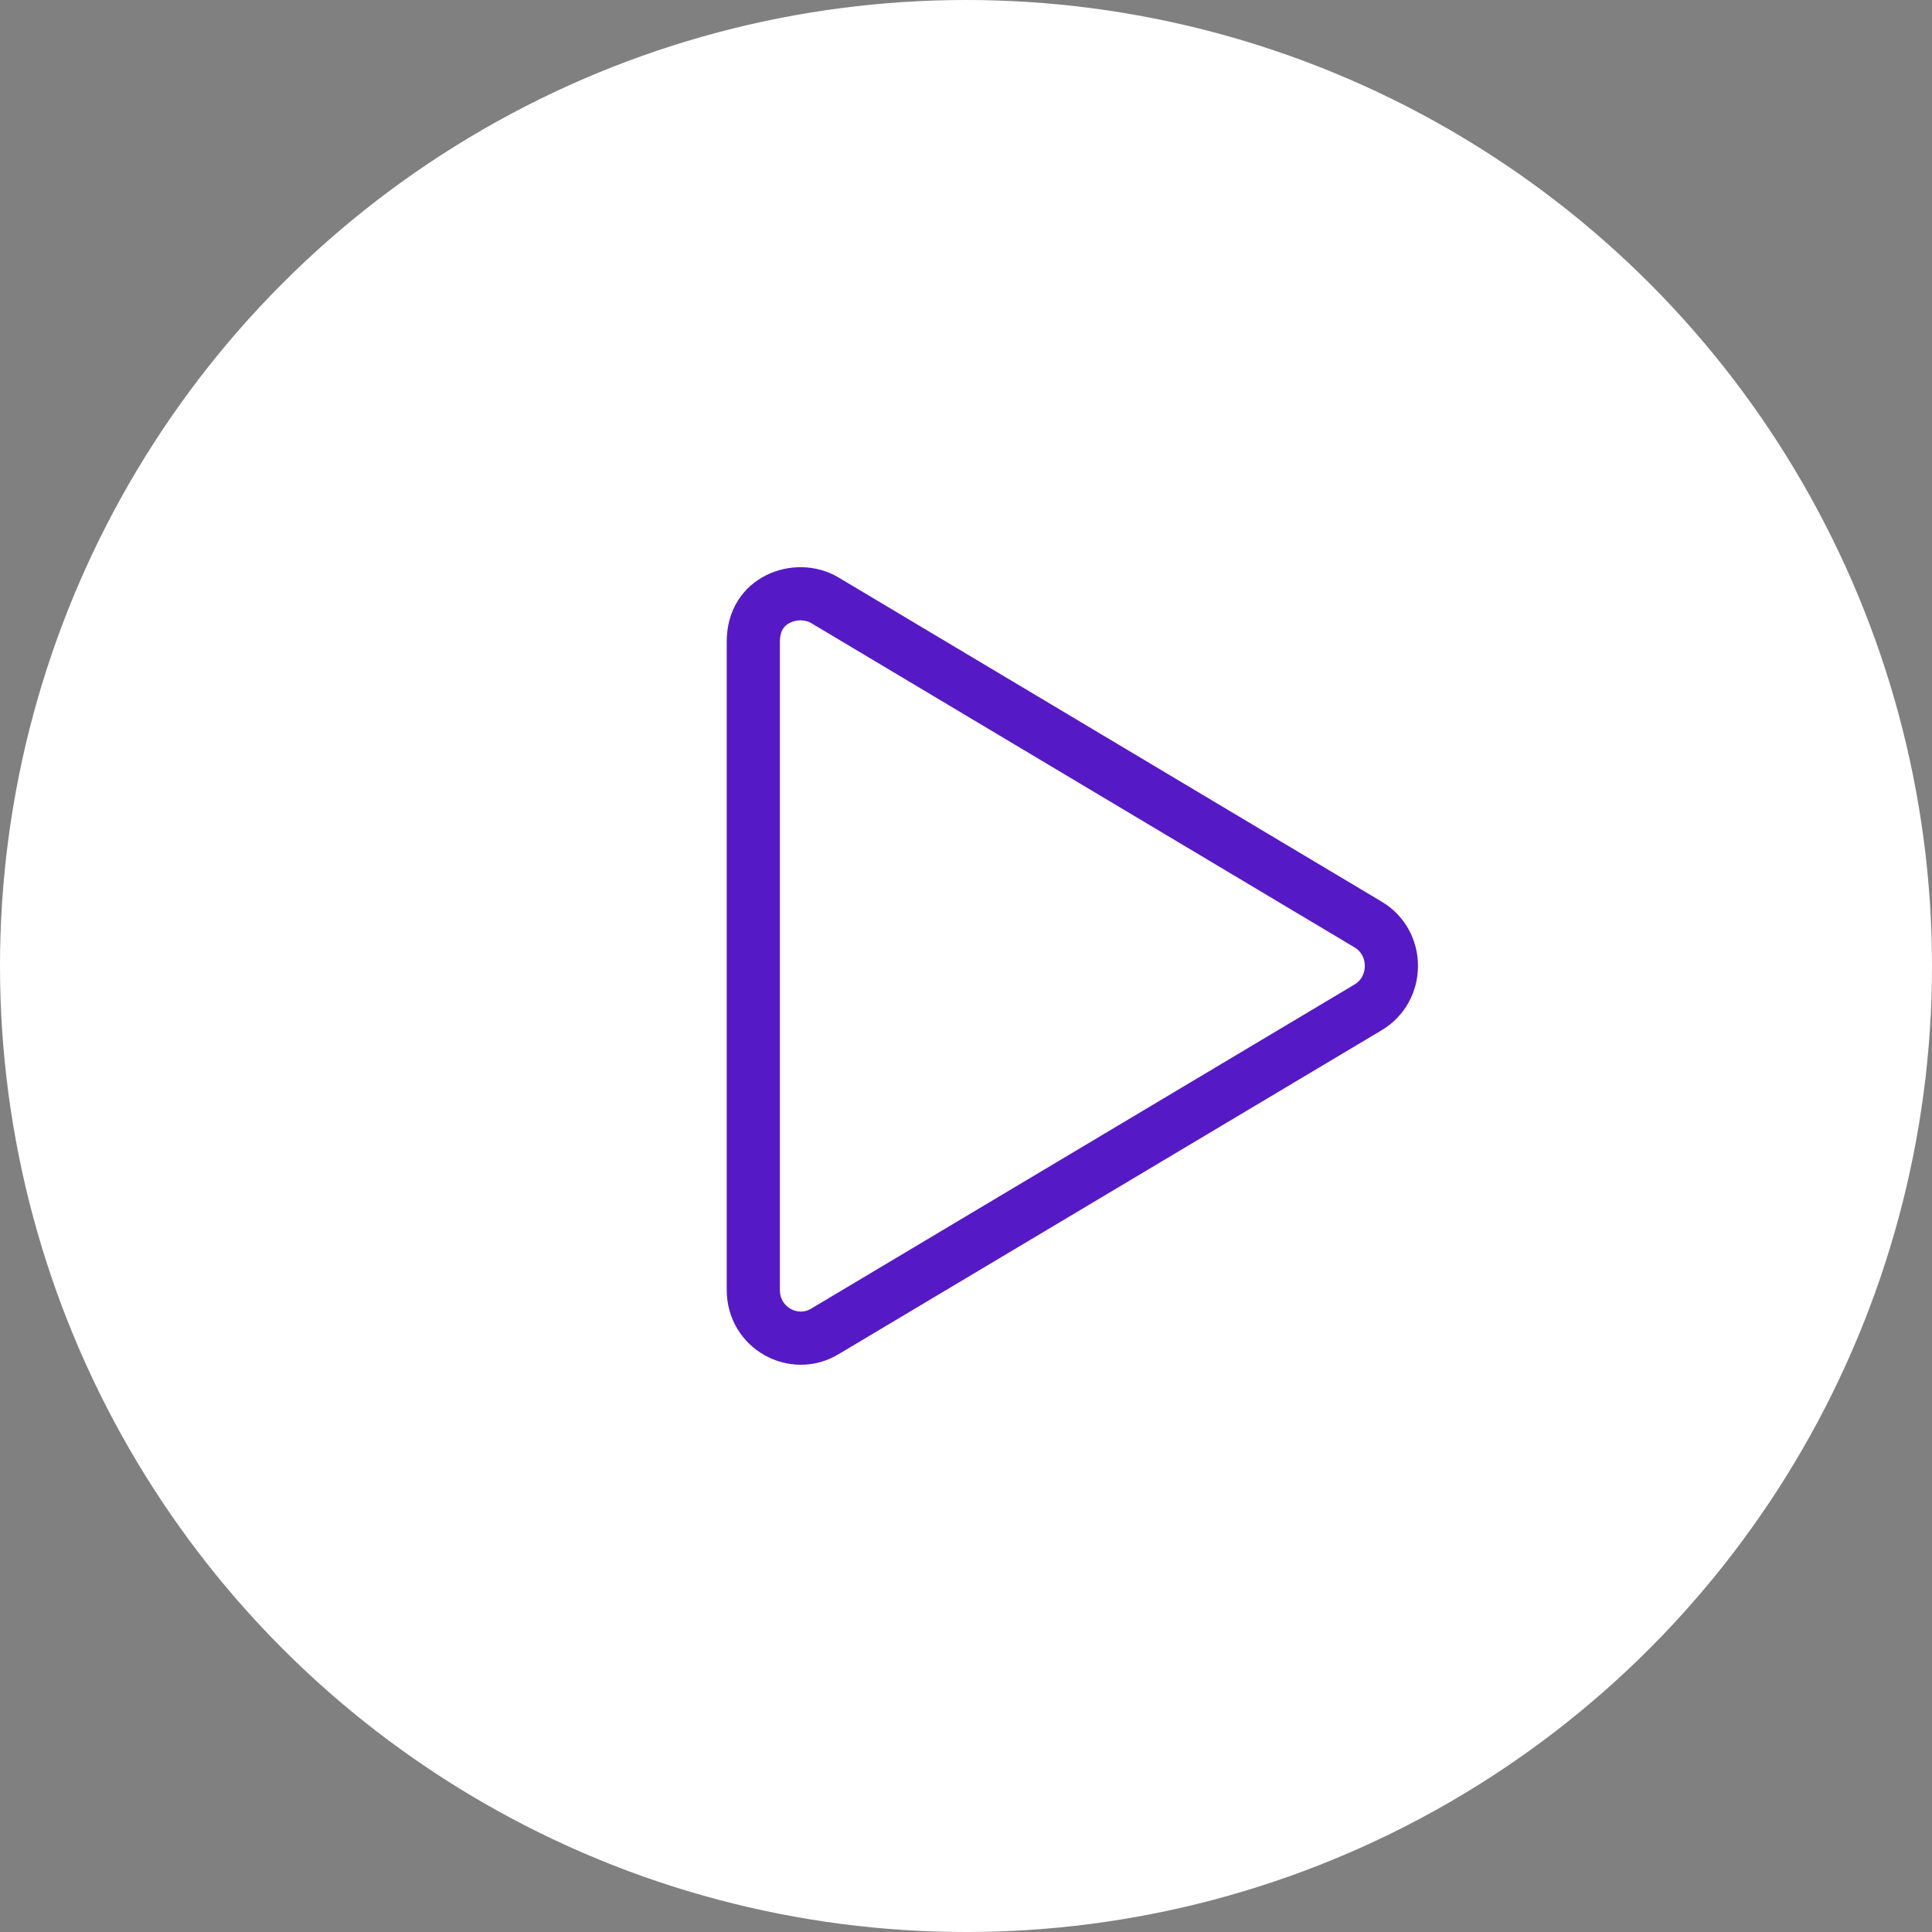 <svg width="109" height="109" viewBox="0 0 109 109" fill="none" xmlns="http://www.w3.org/2000/svg">
<rect x="0" y="0" width="109" height="109" fill="#808080" stroke="none"/>
<circle cx="54.5" cy="54.5" r="54.5" fill="white"/>
<path d="M77.178 52.155L77.182 52.157C78.94 53.199 78.94 55.79 77.18 56.837L77.178 56.838L46.534 75.118L46.532 75.12C44.782 76.168 42.5 74.918 42.5 72.777V36.207C42.5 34.96 43.113 34.188 43.89 33.798C44.724 33.38 45.755 33.401 46.534 33.865C46.534 33.865 46.534 33.865 46.534 33.865L77.178 52.155Z" stroke="#551AC5" stroke-width="3"/>
</svg>
